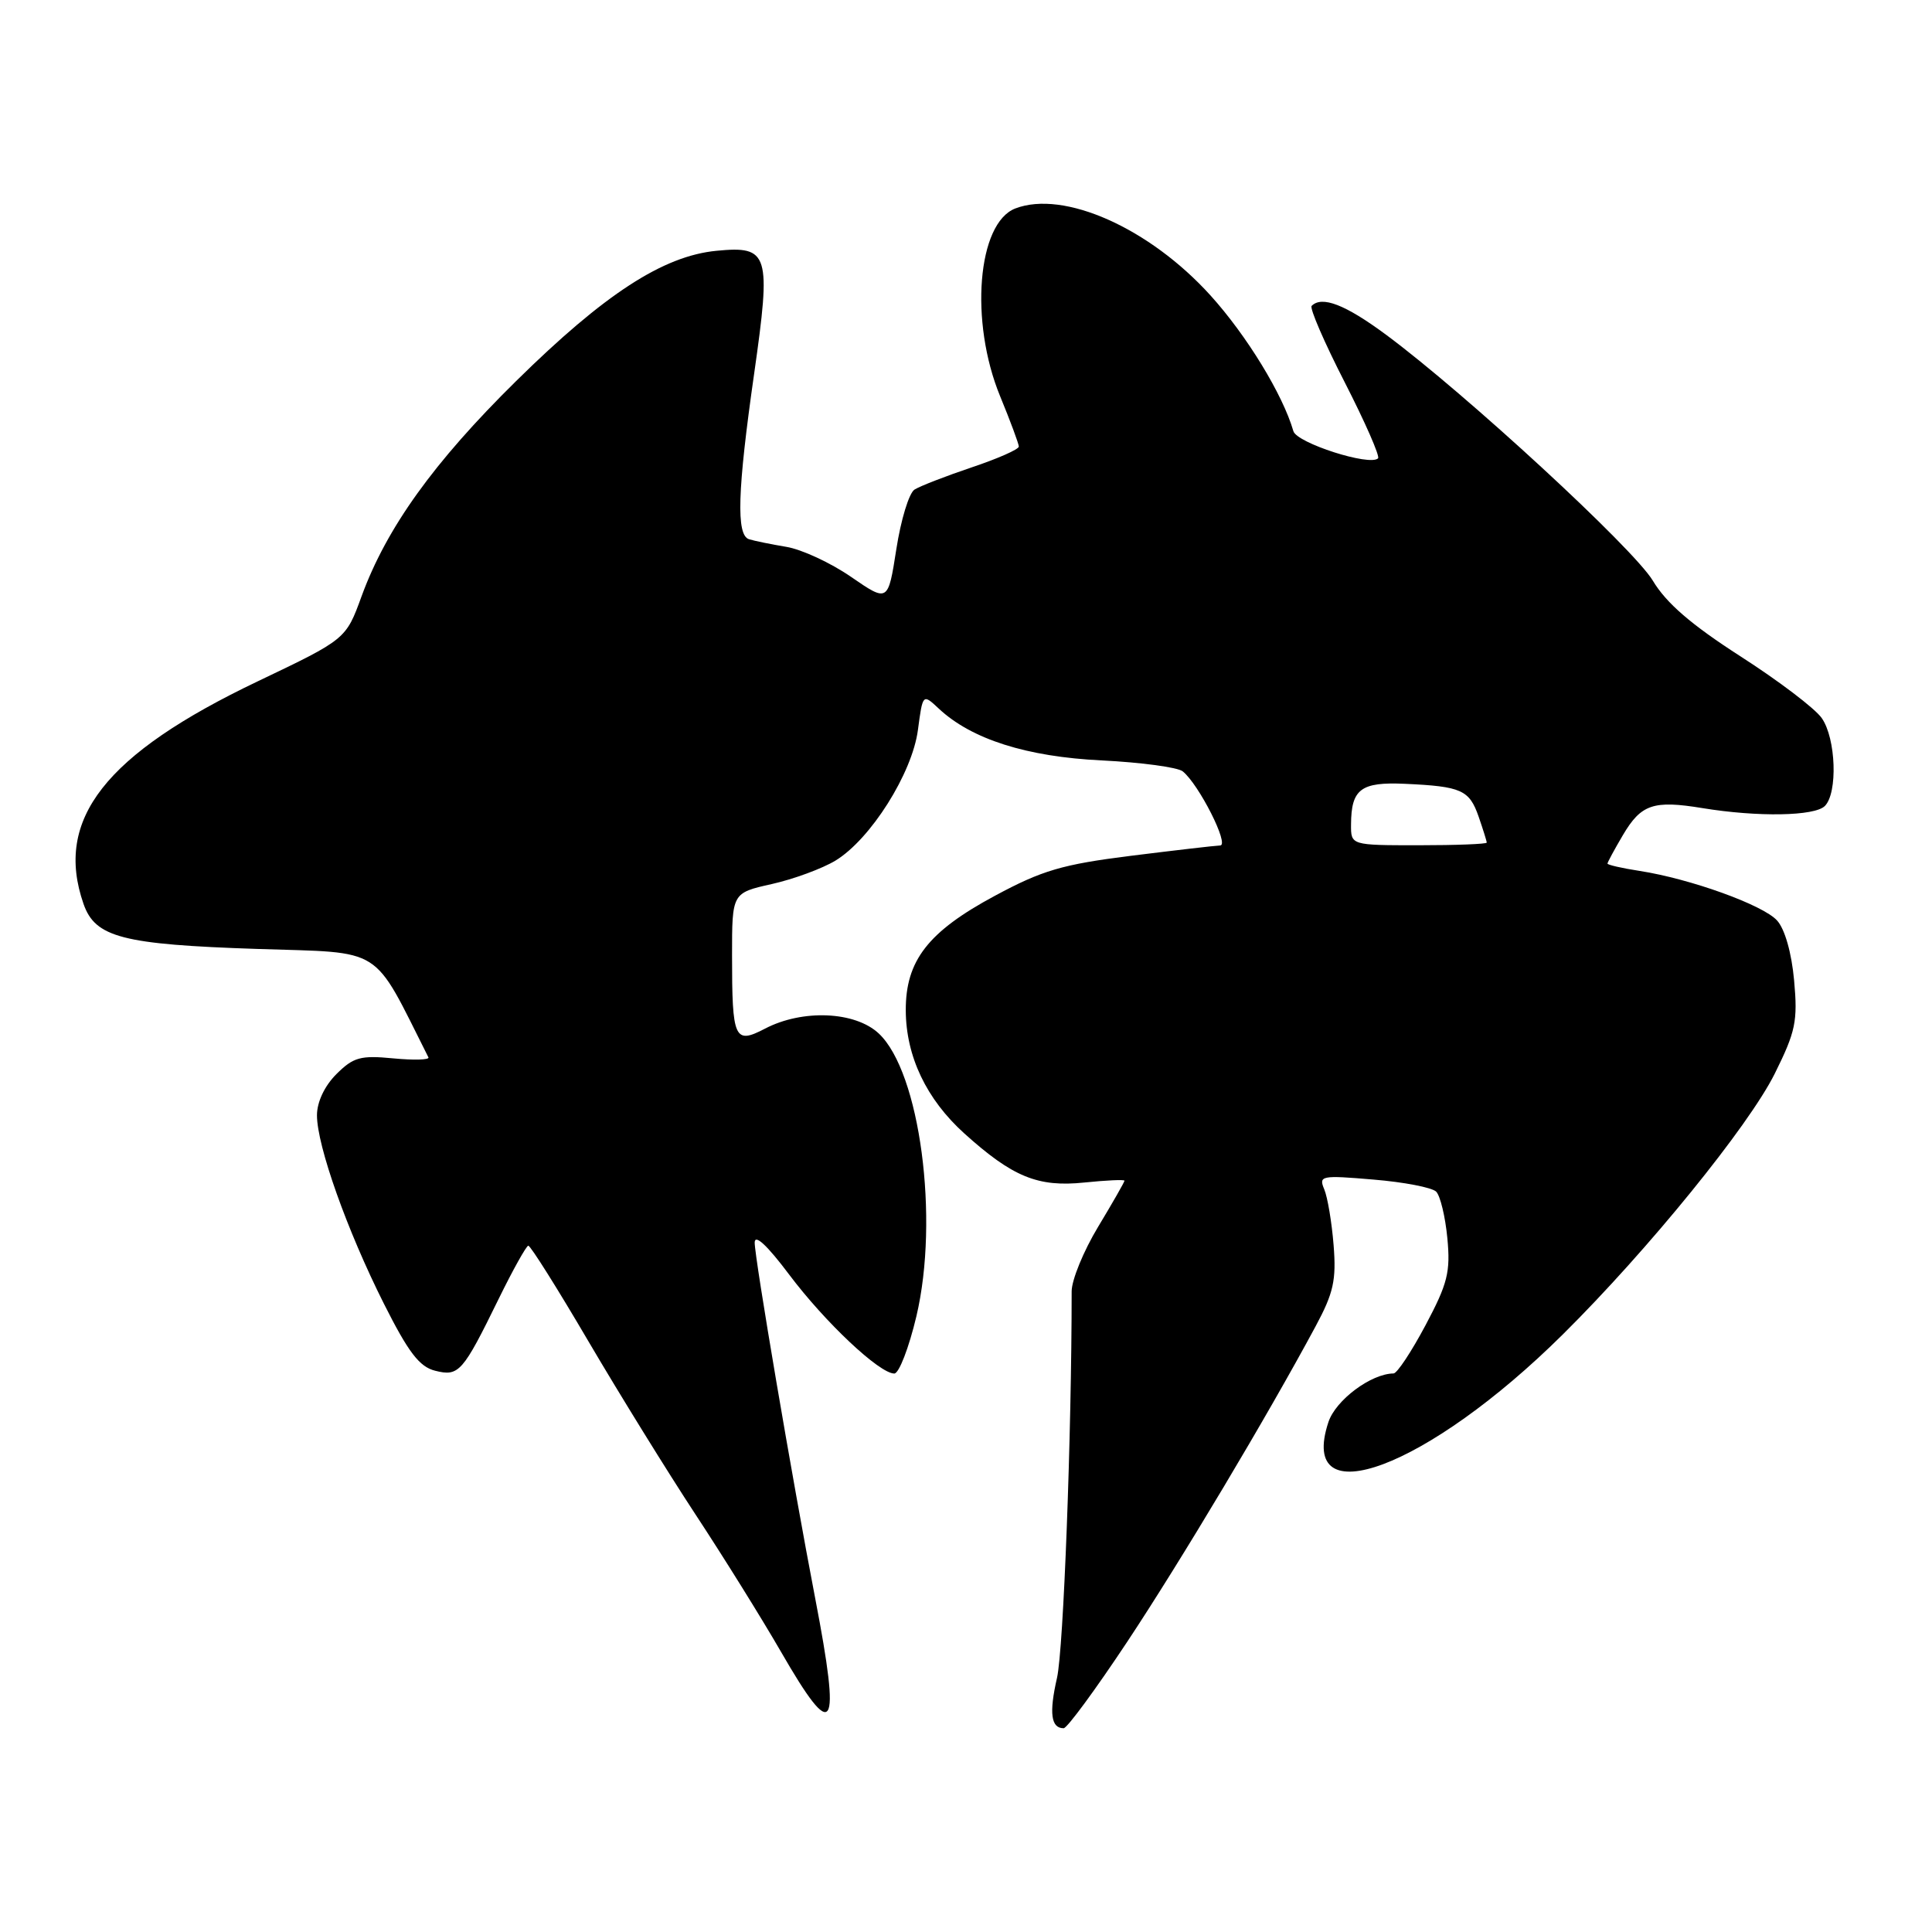 <?xml version="1.0" encoding="UTF-8" standalone="no"?>
<!DOCTYPE svg PUBLIC "-//W3C//DTD SVG 1.1//EN" "http://www.w3.org/Graphics/SVG/1.1/DTD/svg11.dtd" >
<svg xmlns="http://www.w3.org/2000/svg" xmlns:xlink="http://www.w3.org/1999/xlink" version="1.1" viewBox="0 0 256 256">
 <g >
 <path fill="currentColor"
d=" M 149.36 217.55 C 156.48 206.81 167.93 187.64 174.32 175.75 C 176.70 171.33 177.08 169.63 176.71 165.00 C 176.47 161.97 175.91 158.64 175.47 157.59 C 174.71 155.78 175.05 155.71 181.99 156.30 C 186.01 156.63 189.75 157.35 190.30 157.90 C 190.84 158.44 191.51 161.21 191.78 164.05 C 192.21 168.54 191.83 170.07 188.89 175.60 C 187.02 179.11 185.12 181.99 184.65 181.99 C 181.67 182.02 176.98 185.52 176.02 188.44 C 171.86 201.05 189.18 194.56 207.10 176.80 C 218.38 165.62 231.70 149.22 235.17 142.25 C 237.93 136.69 238.22 135.32 237.73 129.92 C 237.40 126.27 236.50 123.10 235.47 121.97 C 233.61 119.91 223.97 116.44 217.25 115.40 C 214.91 115.04 213.00 114.60 213.00 114.43 C 213.00 114.26 213.92 112.56 215.04 110.66 C 217.46 106.56 219.09 106.01 225.59 107.08 C 232.94 108.28 240.45 108.15 241.80 106.80 C 243.53 105.07 243.28 97.84 241.39 95.15 C 240.51 93.88 235.67 90.21 230.64 86.98 C 224.09 82.77 220.79 79.92 219.00 76.93 C 216.44 72.67 194.19 52.15 183.64 44.34 C 178.26 40.36 175.17 39.16 173.80 40.53 C 173.51 40.83 175.48 45.38 178.18 50.65 C 180.88 55.93 182.87 60.46 182.60 60.73 C 181.52 61.81 171.83 58.70 171.38 57.13 C 169.98 52.28 165.20 44.46 160.40 39.15 C 152.31 30.21 140.97 25.16 134.54 27.62 C 129.51 29.55 128.45 42.61 132.52 52.50 C 133.88 55.80 134.99 58.80 135.00 59.17 C 135.00 59.54 132.19 60.78 128.75 61.93 C 125.31 63.09 121.91 64.41 121.18 64.87 C 120.45 65.33 119.37 68.88 118.77 72.76 C 117.67 79.81 117.67 79.81 112.77 76.44 C 110.08 74.58 106.21 72.79 104.19 72.46 C 102.16 72.12 99.94 71.67 99.25 71.45 C 97.53 70.92 97.71 65.02 99.93 49.50 C 102.20 33.58 101.89 32.56 94.95 33.23 C 87.86 33.91 80.08 38.97 68.38 50.50 C 57.47 61.25 51.22 69.95 47.91 79.01 C 45.84 84.70 45.84 84.70 34.17 90.27 C 13.91 99.94 7.16 108.56 11.07 119.78 C 12.62 124.21 16.22 125.15 34.10 125.74 C 51.07 126.30 49.22 125.13 56.77 140.11 C 56.93 140.44 54.84 140.50 52.11 140.24 C 47.77 139.82 46.83 140.08 44.57 142.33 C 43.00 143.90 42.00 146.03 42.00 147.78 C 42.00 151.82 45.99 163.04 50.86 172.73 C 54.11 179.19 55.57 181.11 57.66 181.63 C 60.80 182.42 61.31 181.85 66.08 172.10 C 67.96 168.26 69.73 165.10 70.00 165.06 C 70.28 165.03 73.87 170.74 77.98 177.75 C 82.10 184.76 88.47 195.06 92.13 200.63 C 95.80 206.20 100.91 214.41 103.49 218.88 C 110.54 231.11 111.46 229.68 108.02 211.80 C 104.98 196.00 100.00 166.72 100.00 164.65 C 100.00 163.47 101.65 165.00 104.57 168.89 C 109.33 175.22 116.53 182.00 118.50 182.00 C 119.12 182.00 120.44 178.58 121.43 174.40 C 124.48 161.46 121.90 142.07 116.45 136.95 C 113.31 134.00 106.33 133.70 101.35 136.31 C 97.31 138.41 97.00 137.71 97.00 126.58 C 97.00 118.32 97.00 118.32 102.27 117.14 C 105.17 116.49 108.96 115.09 110.71 114.03 C 115.36 111.20 120.87 102.48 121.63 96.72 C 122.27 91.91 122.27 91.91 124.39 93.89 C 128.72 97.95 136.04 100.28 146.00 100.76 C 151.22 101.02 156.05 101.67 156.72 102.21 C 158.87 103.95 162.94 112.00 161.68 112.03 C 161.03 112.05 155.70 112.67 149.84 113.40 C 140.75 114.54 138.08 115.33 131.84 118.69 C 122.97 123.45 119.99 127.29 120.02 133.90 C 120.05 139.98 122.76 145.66 127.78 150.19 C 134.18 155.96 137.53 157.33 143.68 156.69 C 146.61 156.39 149.00 156.28 149.00 156.45 C 149.00 156.62 147.43 159.37 145.50 162.57 C 143.57 165.77 142.00 169.61 142.00 171.11 C 142.00 190.08 140.92 218.54 140.06 222.32 C 138.99 227.00 139.26 229.00 140.94 229.00 C 141.40 229.00 145.18 223.85 149.36 217.55 Z  M 179.02 109.25 C 179.04 104.55 180.32 103.59 186.18 103.86 C 193.64 104.20 194.69 104.67 195.92 108.19 C 196.51 109.90 197.00 111.46 197.00 111.65 C 197.00 111.84 192.95 112.00 188.00 112.00 C 179.00 112.00 179.00 112.00 179.02 109.25 Z "/>
</g>
</svg>